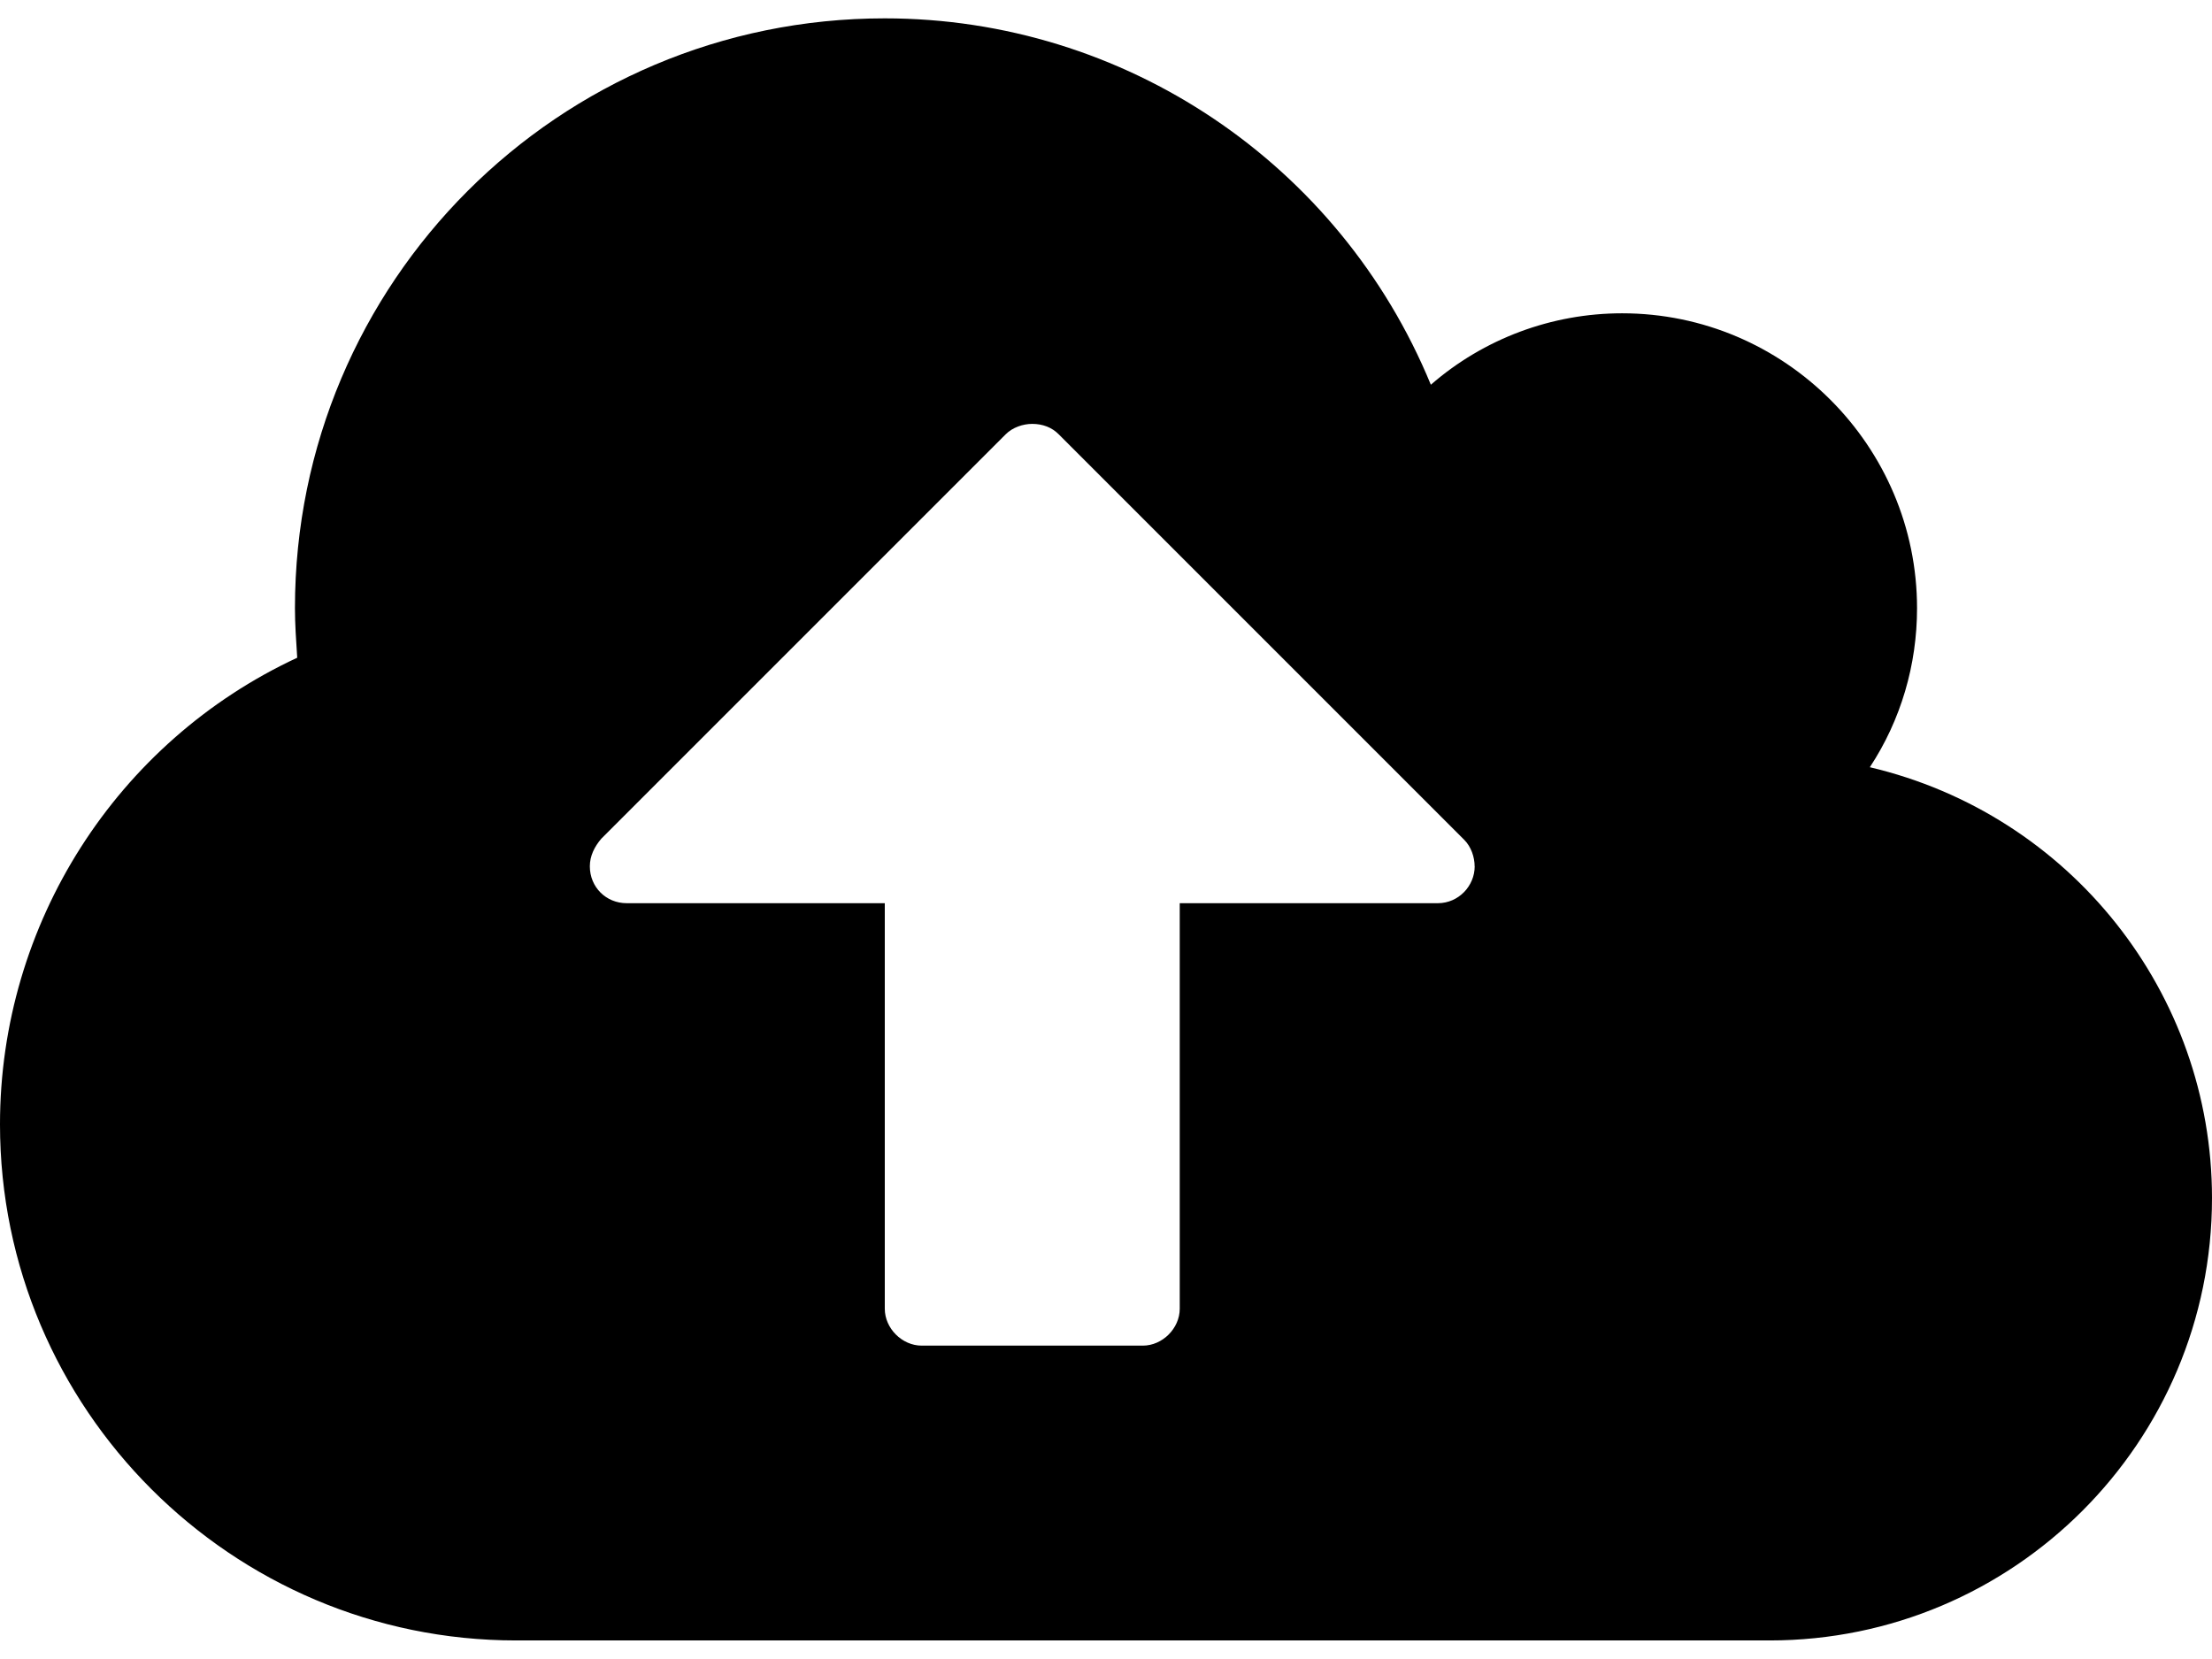 <?xml version="1.0" encoding="UTF-8"?>
<svg width="32" height="24" version="1.1" viewBox="0 -47.143 32.143 23.572" xmlns="http://www.w3.org/2000/svg" xmlns:xlink="http://www.w3.org/1999/xlink">
    <!--Generated by IJSVG (https://github.com/curthard89/IJSVG)-->
    <g fill="#000000">
        <path d="M21.429,12.321c0,0.285 -0.234,0.536 -0.536,0.536h-3.75v5.893c0,0.285 -0.251,0.536 -0.536,0.536h-3.214c-0.285,0 -0.536,-0.251 -0.536,-0.536v-5.893h-3.75c-0.301,0 -0.536,-0.234 -0.536,-0.536c0,-0.151 0.067,-0.285 0.167,-0.402l5.876,-5.876c0.1,-0.1 0.251,-0.151 0.385,-0.151c0.151,0 0.285,0.05 0.385,0.151l5.893,5.893c0.1,0.1 0.151,0.251 0.151,0.385Zm10.714,4.821c0,-2.98 -2.059,-5.575 -4.972,-6.261c0.452,-0.686 0.686,-1.49 0.686,-2.31c0,-2.36 -1.925,-4.286 -4.286,-4.286c-1.021,0 -2.009,0.368 -2.779,1.038c-1.323,-3.214 -4.453,-5.324 -7.935,-5.324c-4.738,0 -8.571,3.834 -8.571,8.571c0,0.234 0.017,0.469 0.033,0.72c-2.628,1.222 -4.319,3.867 -4.319,6.78c0,4.135 3.365,7.5 7.5,7.5h18.214c3.549,0 6.429,-2.879 6.429,-6.429Z" transform="translate(0, -47.143)"></path>
    </g>
</svg>